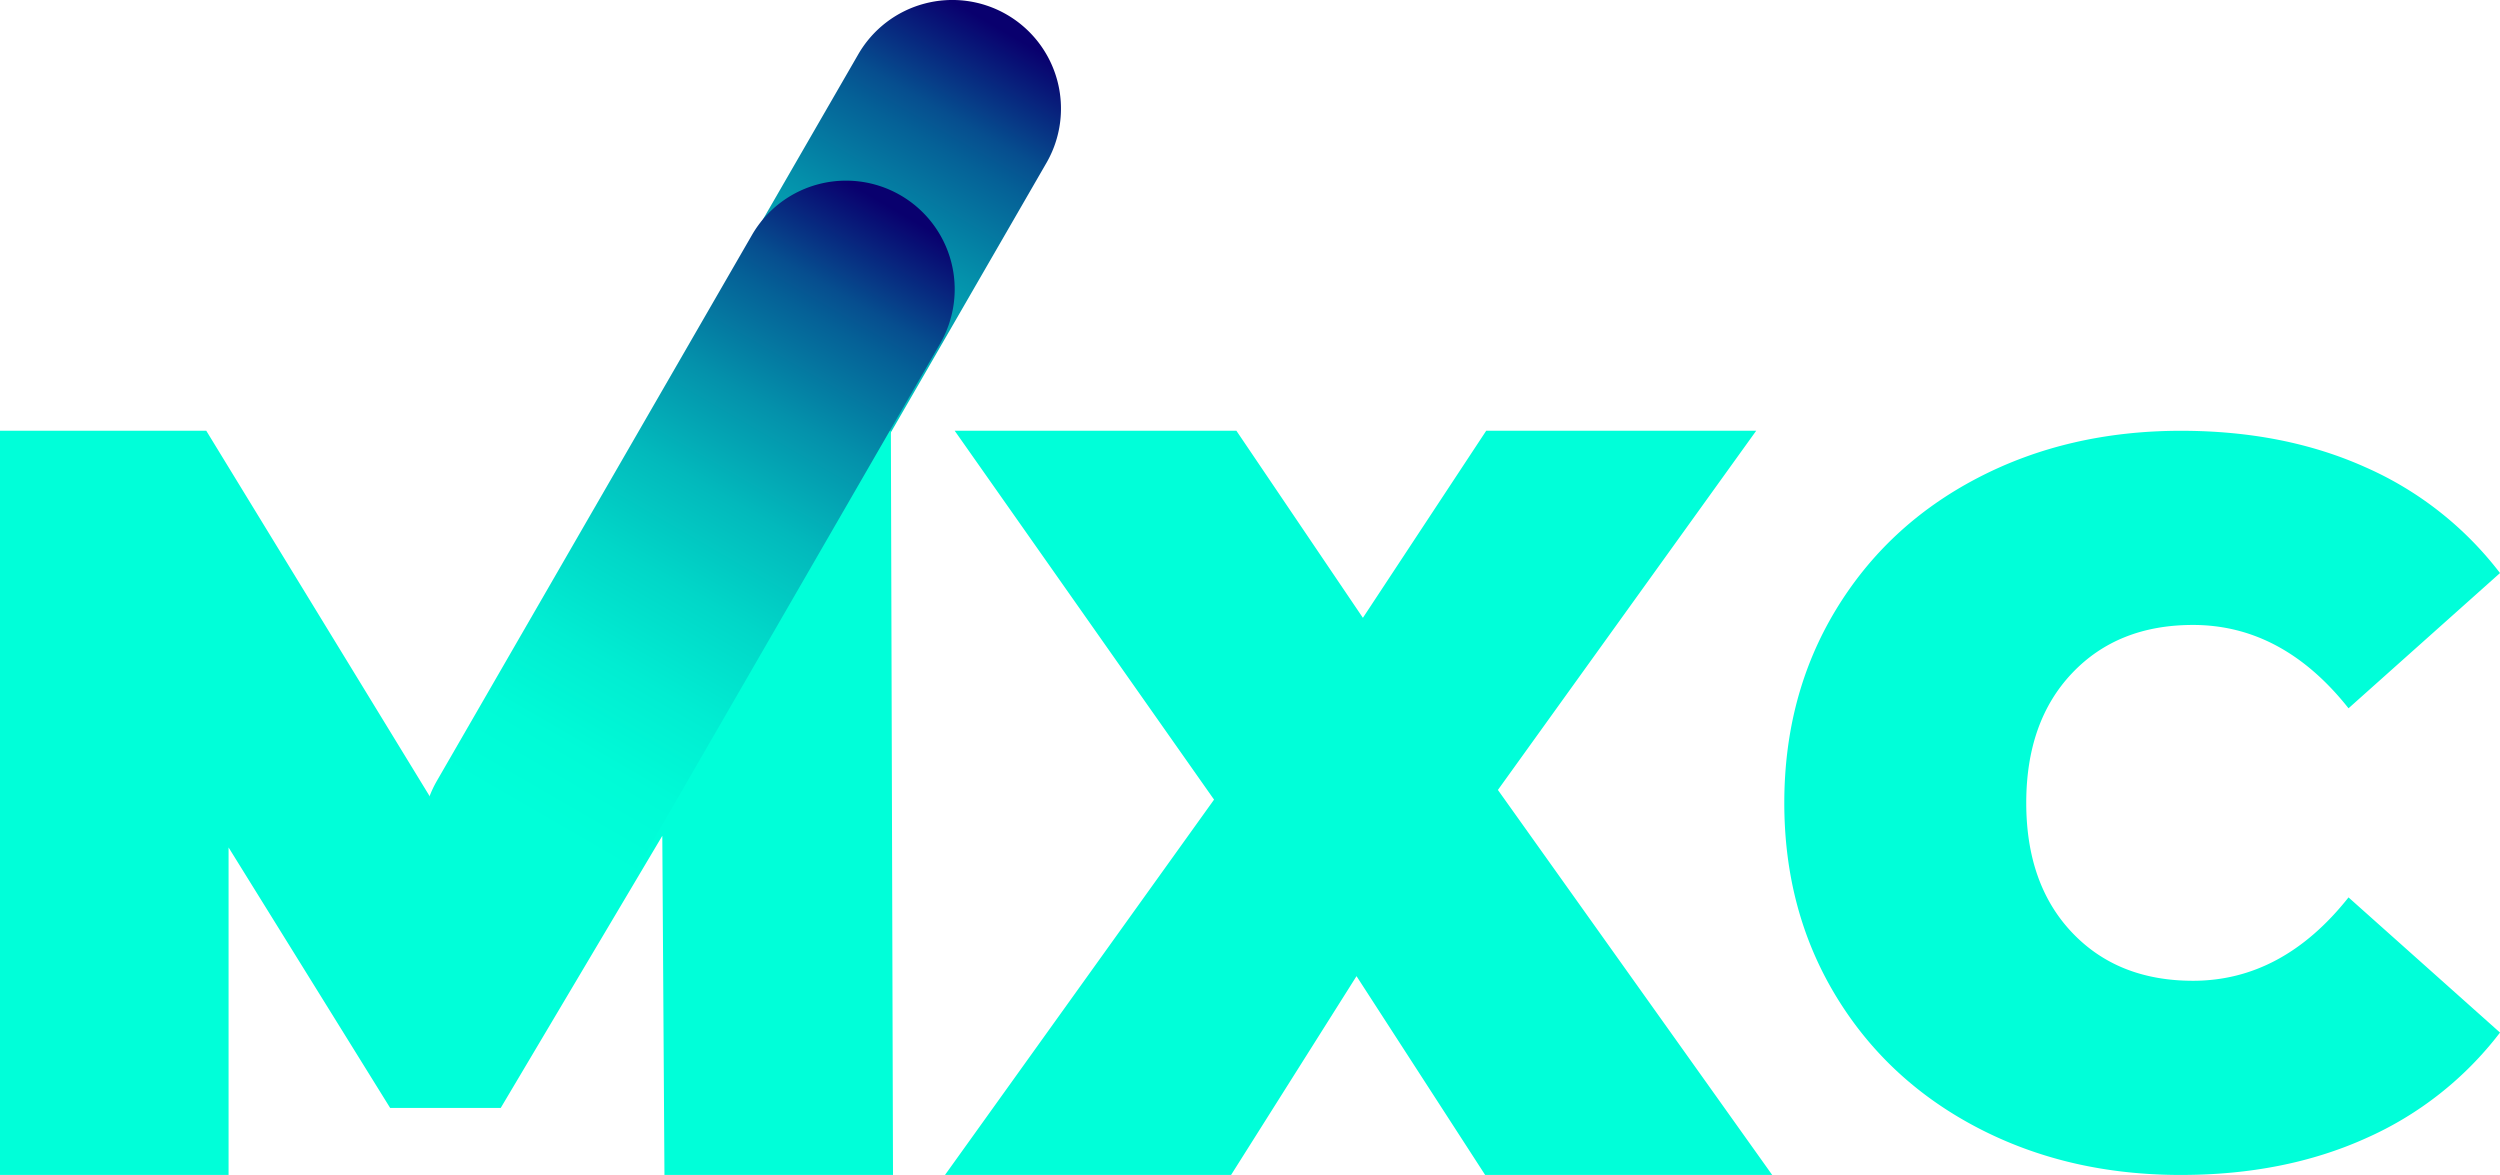<svg id="Layer_1" data-name="Layer 1" xmlns="http://www.w3.org/2000/svg" xmlns:xlink="http://www.w3.org/1999/xlink" viewBox="0 0 1000 469.96"><defs><style>.cls-1{fill:url(#linear-gradient);}.cls-2{fill:#00ffd9;}.cls-3{fill:url(#linear-gradient-2);}</style><linearGradient id="linear-gradient" x1="236.95" y1="686.52" x2="238.35" y2="686.52" gradientTransform="matrix(119.55, -207.07, -53.09, -30.65, 8453.07, 70473.59)" gradientUnits="userSpaceOnUse"><stop offset="0.15" stop-color="#00ffd9"/><stop offset="0.25" stop-color="#00fbd7"/><stop offset="0.36" stop-color="#01edd2"/><stop offset="0.48" stop-color="#01d7c8"/><stop offset="0.6" stop-color="#02b9bc"/><stop offset="0.72" stop-color="#0491ab"/><stop offset="0.84" stop-color="#056197"/><stop offset="0.88" stop-color="#064e8f"/><stop offset="1" stop-color="#09006e"/></linearGradient><linearGradient id="linear-gradient-2" x1="236.6" y1="686.54" x2="238" y2="686.54" xlink:href="#linear-gradient"/></defs><path id="Rectangle" class="cls-1" d="M317.31,305l126-218.26a43.45,43.45,0,0,1,59.36-15.9h0a43.45,43.45,0,0,1,15.9,59.35l-126,218.26a43.45,43.45,0,0,1-59.36,15.9h0A43.44,43.44,0,0,1,317.31,305Z" transform="translate(-100 -65.02)"/><path id="MXC" class="cls-2" d="M365.78,535l-.86-135.65L300.29,508.19H256.06L191.43,404V535H100V237.31h82.5l96.95,158.61,94.4-158.61h82.5L457.2,535Zm328.28,0-51.45-79.52L592.43,535H478L585.62,384.87,481.87,237.31H594.55l50.61,74.84,49.33-74.84h108L699.16,381,808.88,535Zm278.25,0q-45.13,0-81.33-18.91t-56.73-52.86q-20.54-34-20.53-77.06t20.53-77.06q20.55-34,56.73-52.87t81.33-18.91q41.48,0,74,14.64A137.43,137.43,0,0,1,1100,294.24l-60.59,54.09Q1013,315,977.19,315q-30.09,0-48.39,19.32t-18.3,51.85q0,32.52,18.3,51.84t48.39,19.32q35.79,0,62.22-33.35L1100,478.05a137.43,137.43,0,0,1-53.68,42.29Q1013.79,535,972.31,535Z" transform="translate(-100 -65.02)"/><path id="Rectangle-2" data-name="Rectangle" class="cls-3" d="M274.79,377.3,400.8,159a43.45,43.45,0,0,1,59.35-15.9h0a43.45,43.45,0,0,1,15.91,59.35L350,420.75a43.44,43.44,0,0,1-59.35,15.9h0A43.45,43.45,0,0,1,274.79,377.3Z" transform="translate(-100 -65.02)"/></svg>